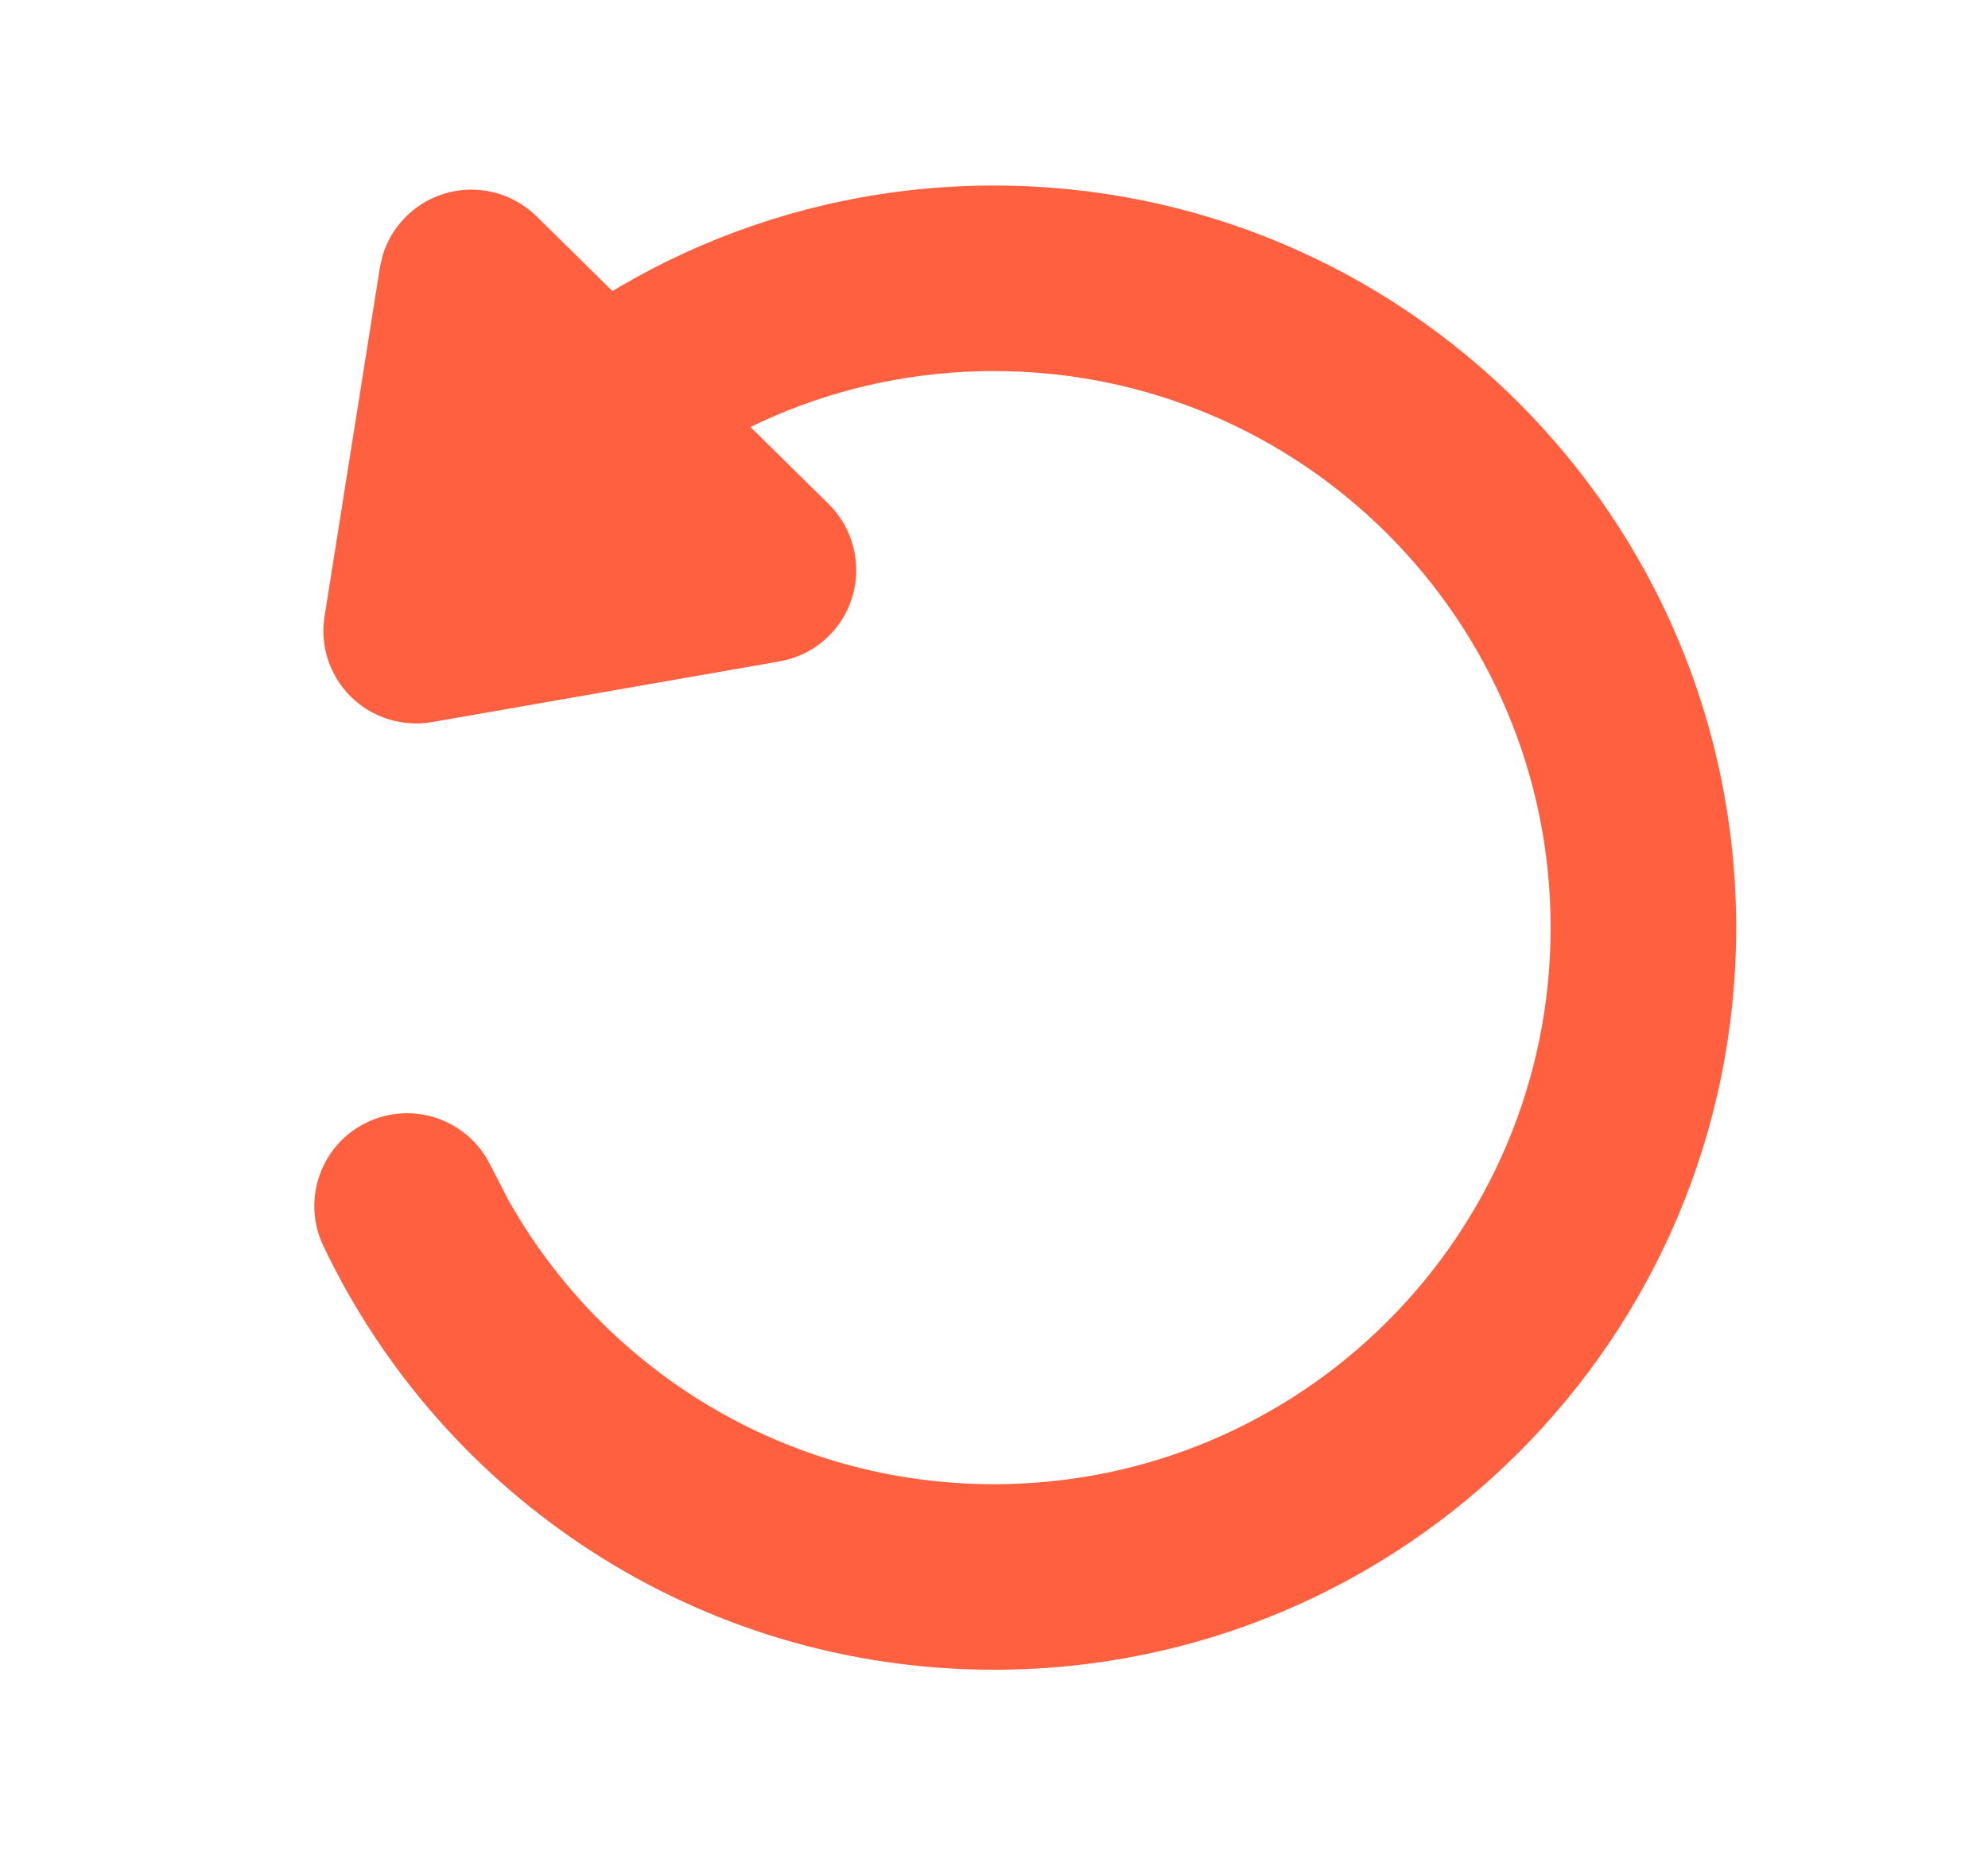 <svg width="15" height="14" viewBox="0 0 15 14" fill="none" xmlns="http://www.w3.org/2000/svg">
<path d="M11.7 7C11.7 4.681 9.82 2.8 7.5 2.8C6.325 2.8 5.263 3.282 4.5 4.061L4 3.571L3.5 3.081C4.516 2.045 5.933 1.4 7.5 1.4C10.593 1.4 13.1 3.908 13.1 7C13.1 10.093 10.593 12.6 7.5 12.6C5.265 12.6 3.337 11.291 2.439 9.4C2.274 9.051 2.422 8.634 2.772 8.468C3.099 8.313 3.486 8.434 3.67 8.737L3.704 8.8L3.839 9.061C4.56 10.339 5.931 11.2 7.5 11.2C9.82 11.2 11.7 9.32 11.7 7ZM4.5 4.061C4.229 4.337 3.786 4.342 3.51 4.071C3.234 3.801 3.229 3.357 3.5 3.081L4.5 4.061Z" fill="#FF603F"/>
<path d="M3.557 2.131L3.14 4.759L5.761 4.302L3.557 2.131Z" fill="#FF603F"/>
<path d="M3.338 1.466C3.587 1.384 3.861 1.448 4.048 1.632L6.252 3.803C6.439 3.987 6.507 4.26 6.429 4.511C6.351 4.761 6.14 4.946 5.882 4.991L3.26 5.449C3.037 5.487 2.809 5.417 2.648 5.258C2.487 5.099 2.413 4.873 2.449 4.65L2.866 2.021L2.887 1.927C2.953 1.711 3.12 1.538 3.338 1.466ZM3.985 3.901L4.3 3.846L4.035 3.585L3.985 3.901Z" fill="#FF603F"/>
</svg>
